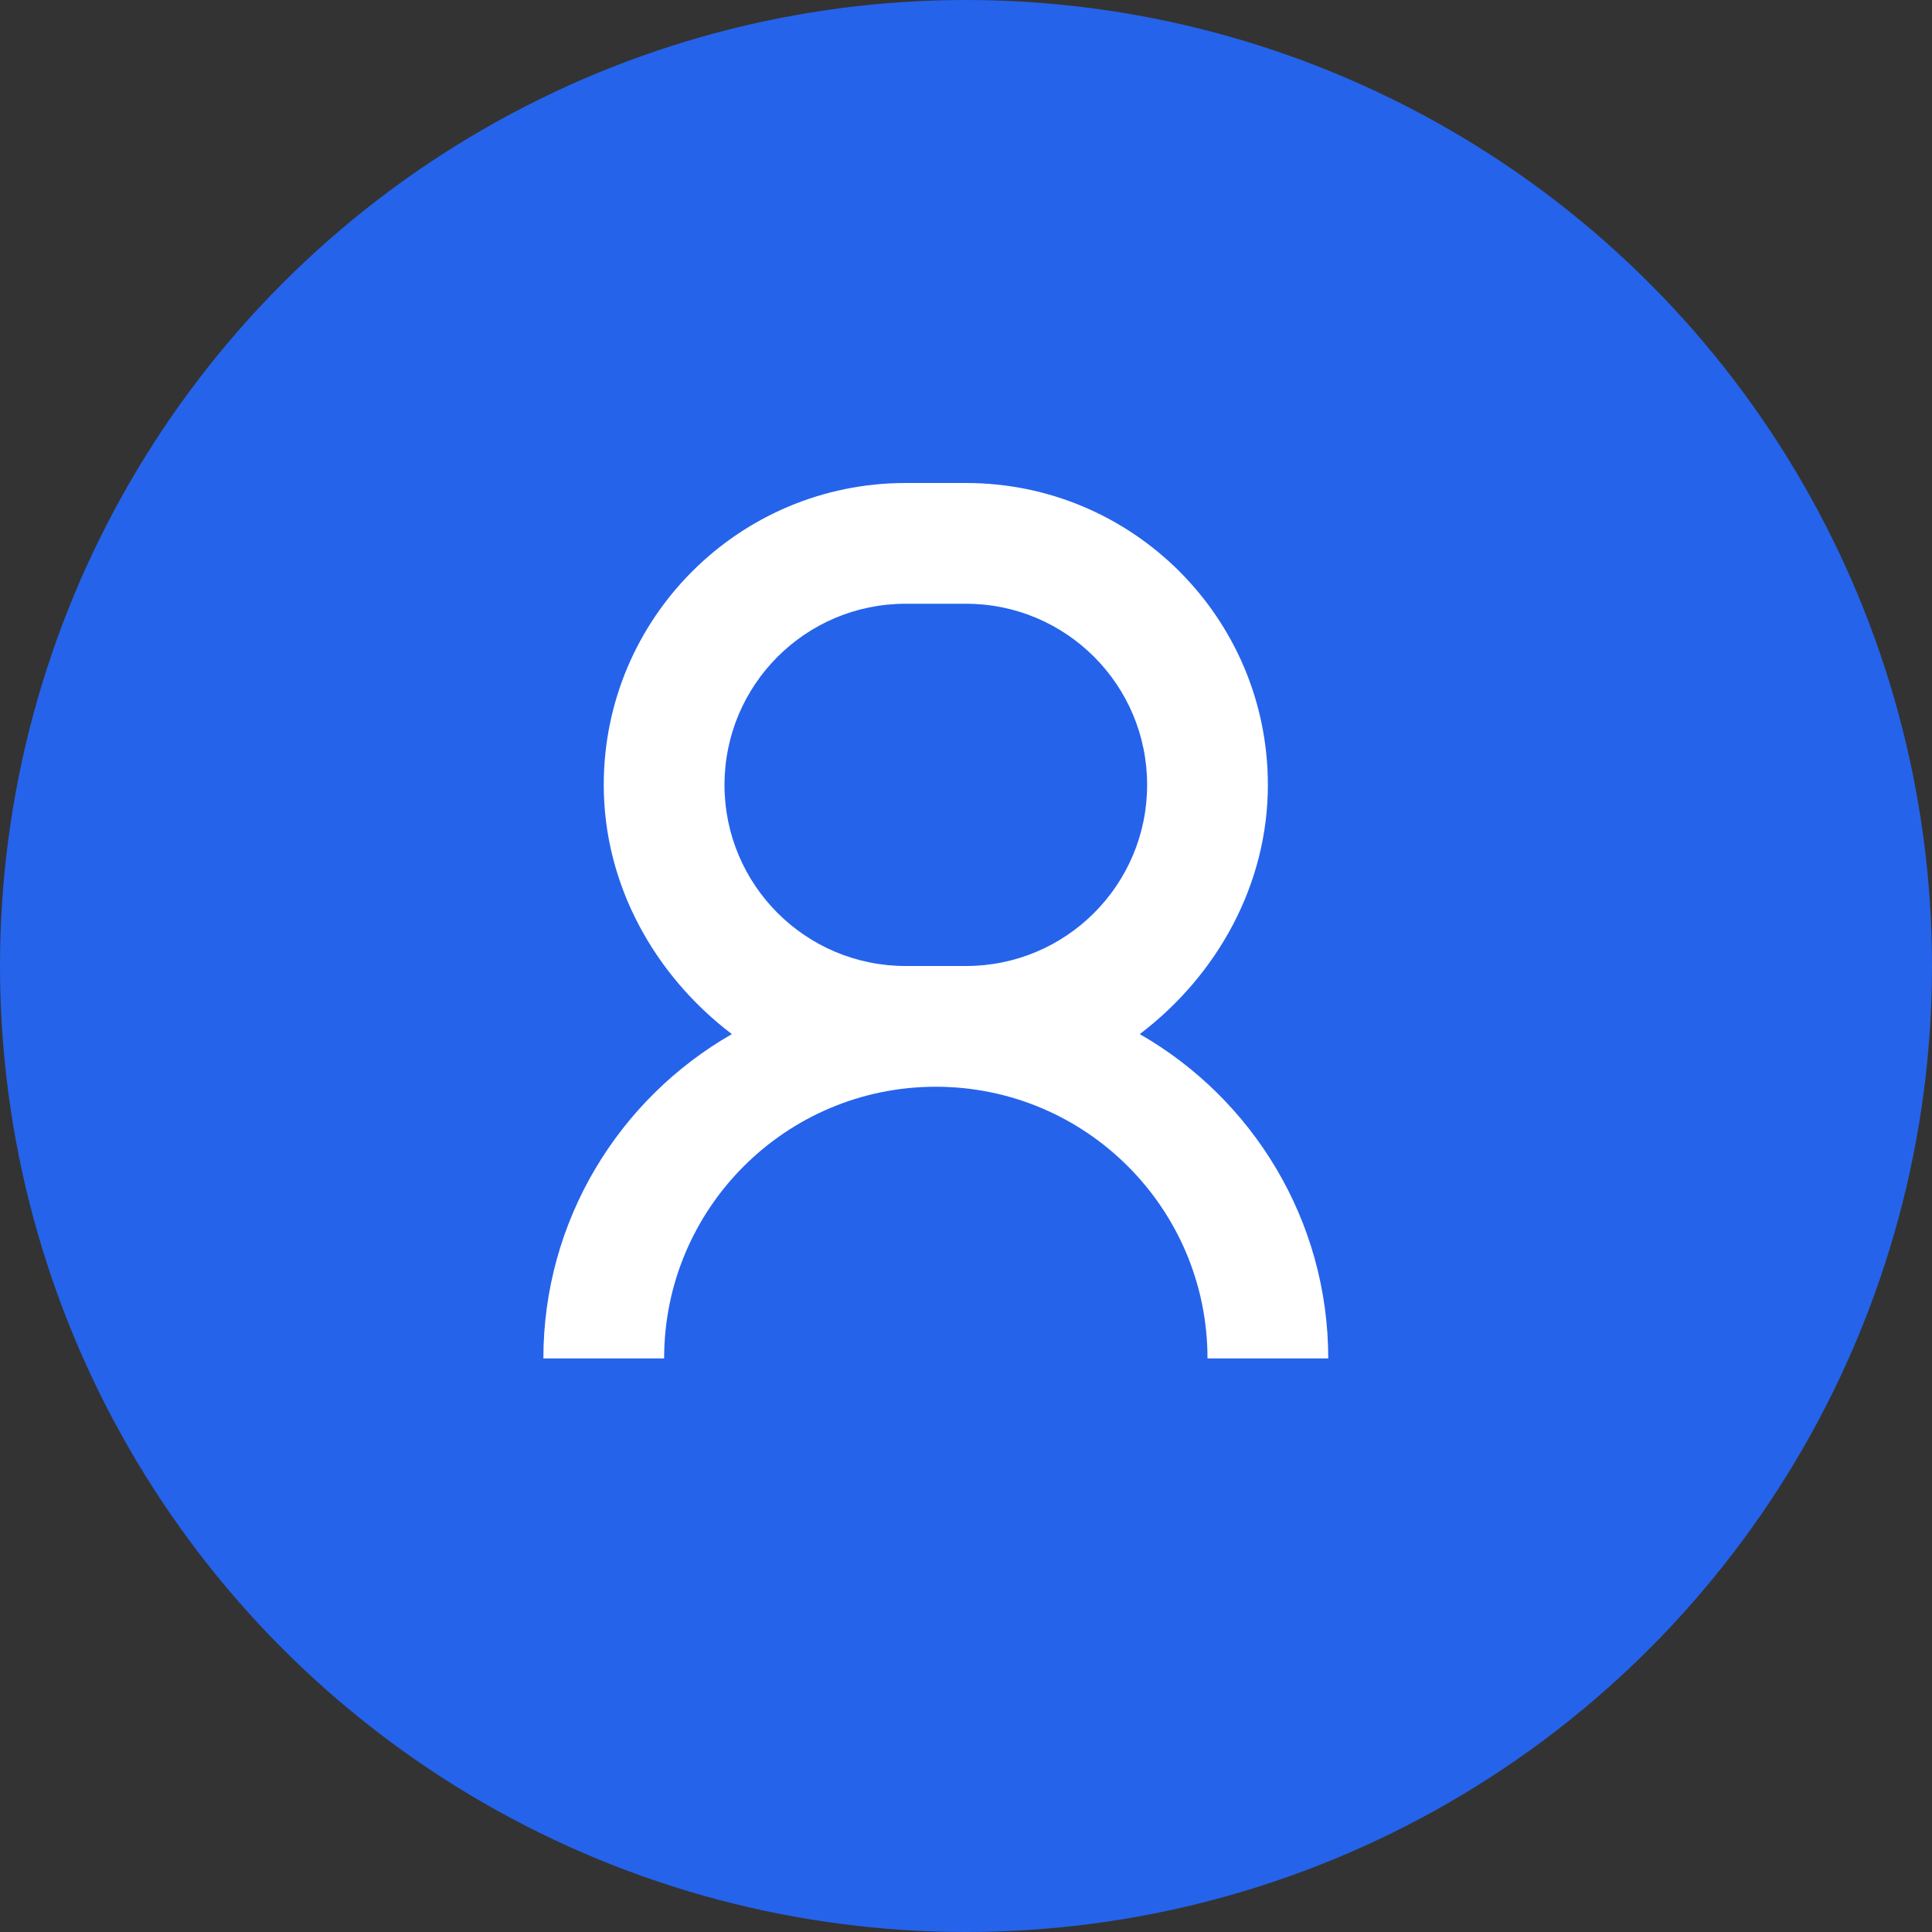 <?xml version="1.0" encoding="UTF-8"?>
<svg width="32px" height="32px" viewBox="0 0 32 32" version="1.1" xmlns="http://www.w3.org/2000/svg">
    <rect x="0" y="0" width="32" height="32" fill="#333333" stroke="none"/>
    <circle fill="#2563EB" cx="16" cy="16" r="16"/>
    <path fill="white" d="M16,8 C18.761,8 21,10.239 21,13 C21,14.657 20.157,16.157 18.878,17.128 C20.749,18.2 22,20.215 22,22.5 L20,22.5 C20,20.015 17.985,18 15.5,18 C13.015,18 11,20.015 11,22.5 L9,22.5 C9,20.215 10.251,18.2 12.122,17.128 C10.843,16.157 10,14.657 10,13 C10,10.239 12.239,8 15,8 L16,8 Z M16,10 L15,10 C13.343,10 12,11.343 12,13 C12,14.657 13.343,16 15,16 L16,16 C17.657,16 19,14.657 19,13 C19,11.343 17.657,10 16,10 Z"/>
</svg>
